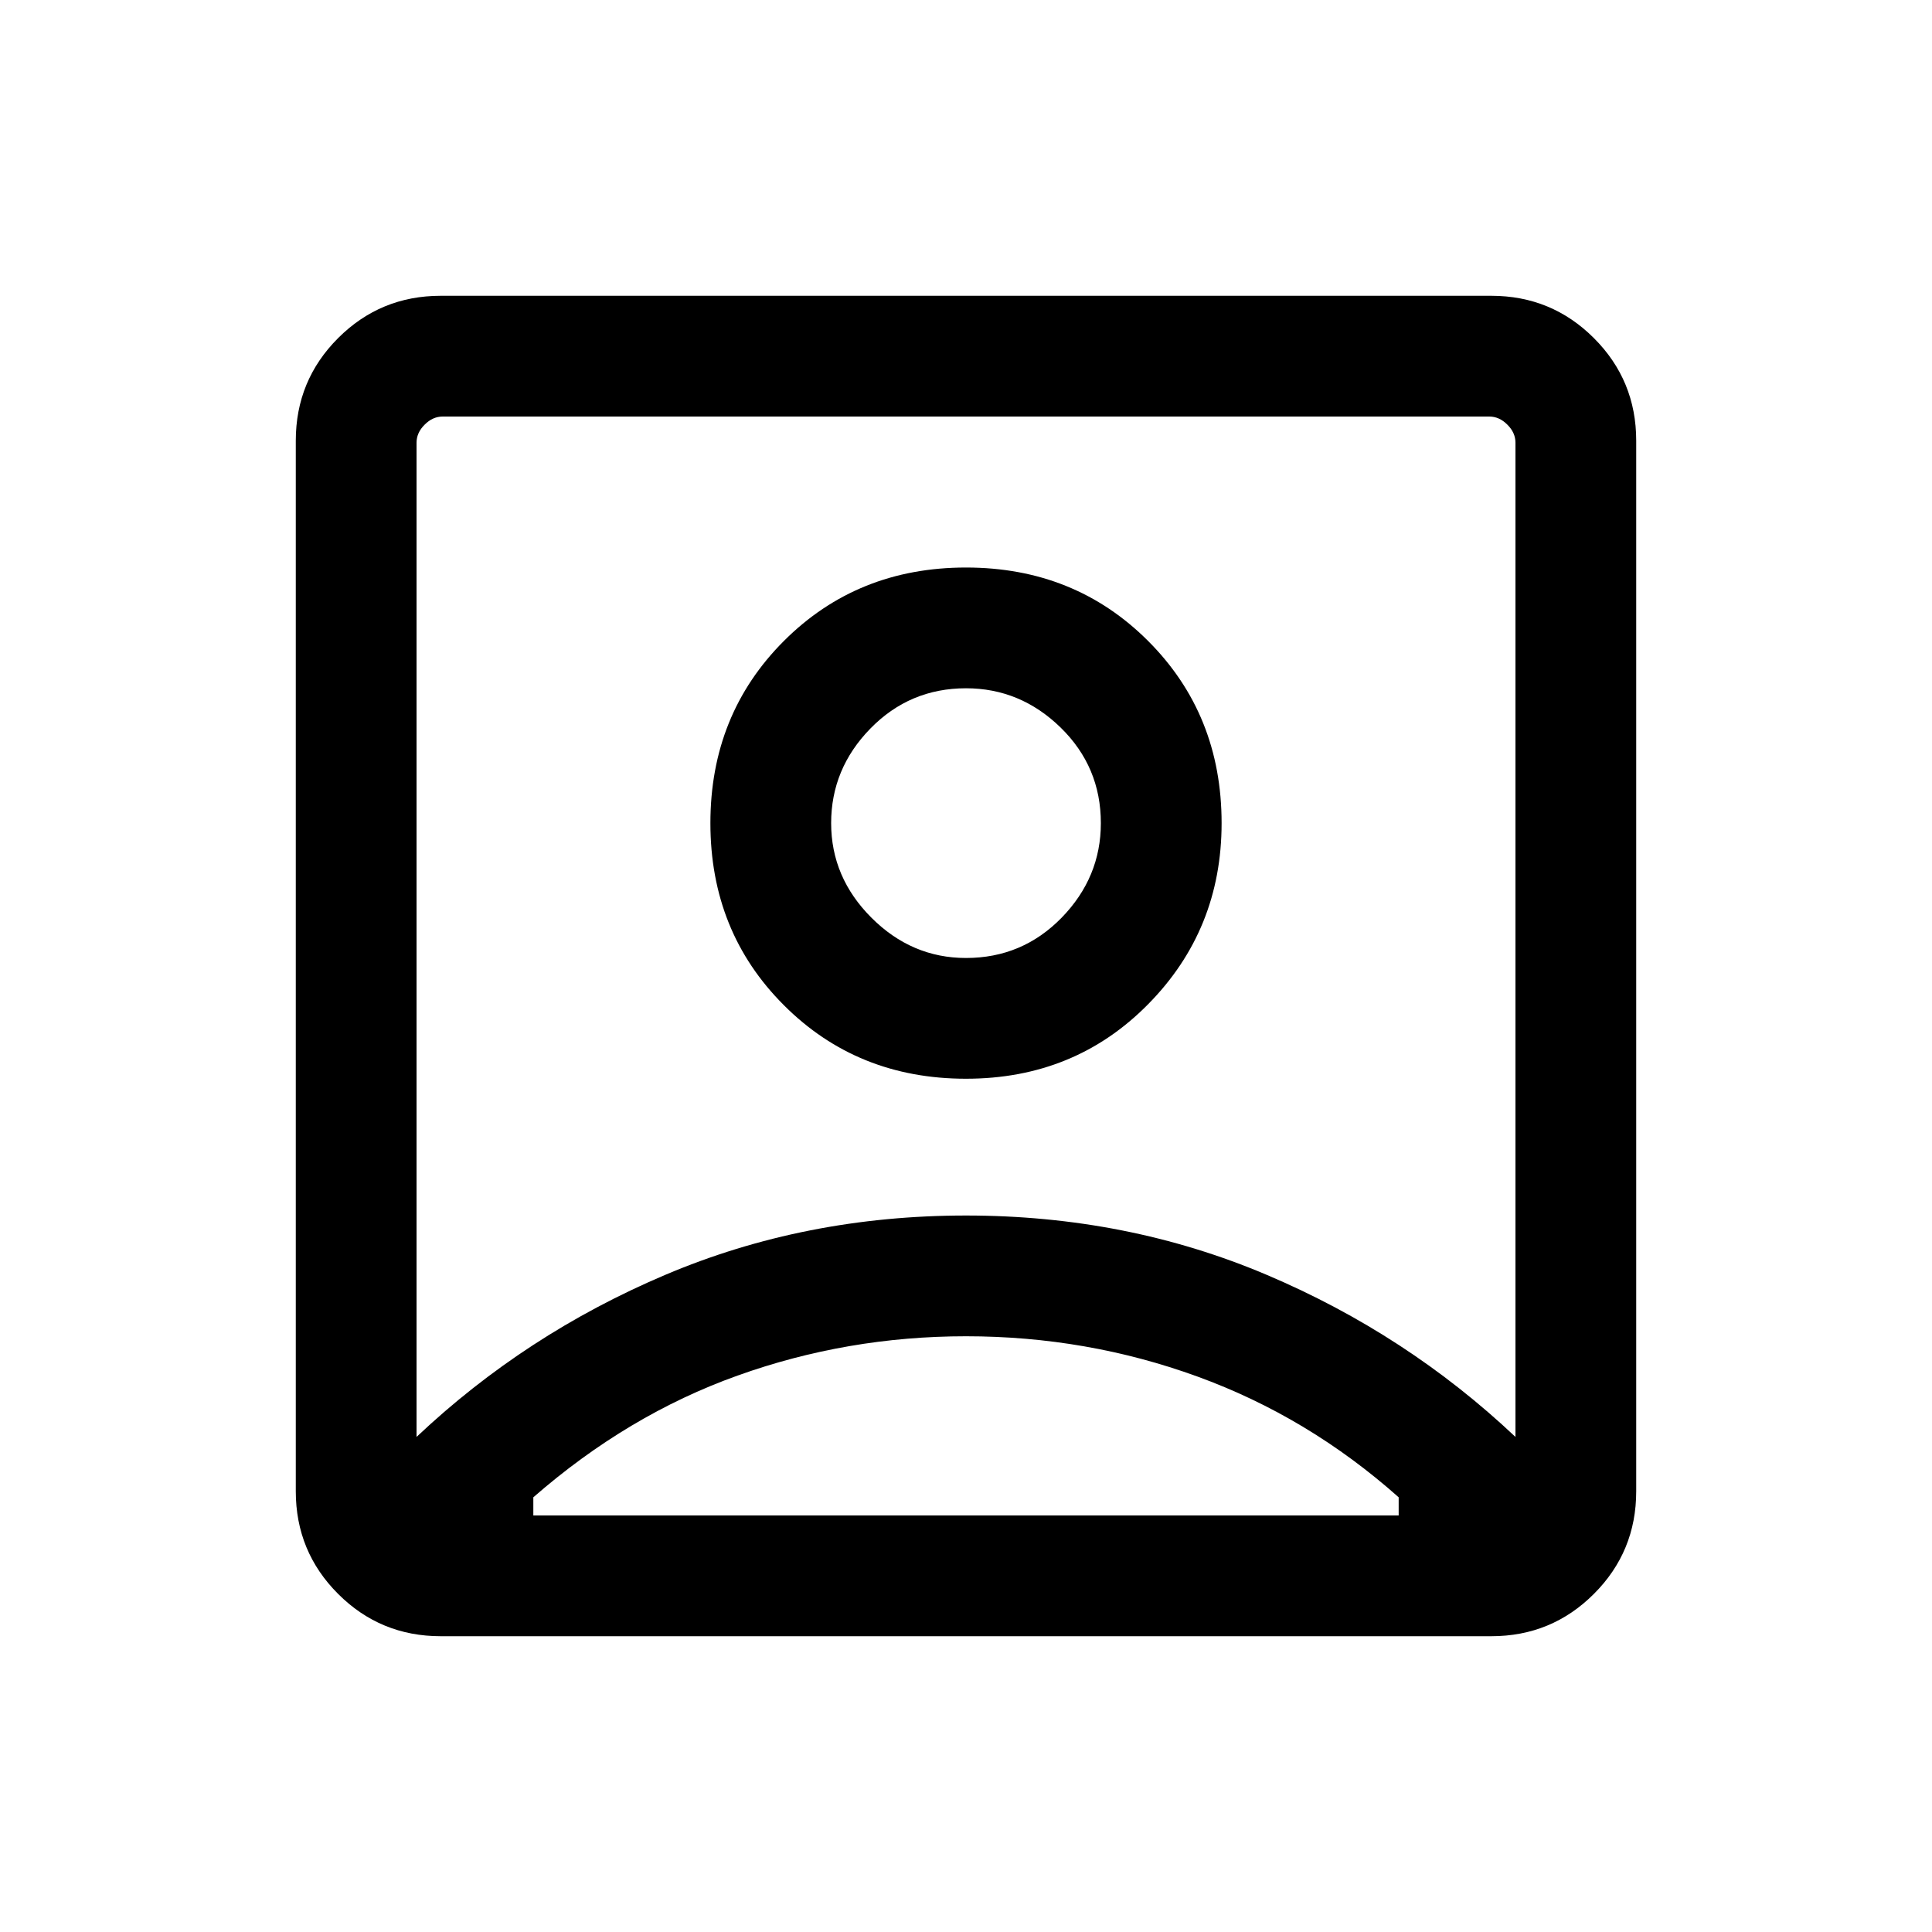 <svg xmlns="http://www.w3.org/2000/svg" height="20" width="20"><path d="M4.312 14.875Q5.438 13.812 6.885 13.198Q8.333 12.583 10 12.583Q11.667 12.583 13.115 13.198Q14.562 13.812 15.688 14.875V4.583Q15.688 4.479 15.604 4.396Q15.521 4.312 15.417 4.312H4.583Q4.479 4.312 4.396 4.396Q4.312 4.479 4.312 4.583ZM10 11.167Q11.125 11.167 11.885 10.396Q12.646 9.625 12.646 8.521Q12.646 7.396 11.885 6.635Q11.125 5.875 10 5.875Q8.875 5.875 8.115 6.635Q7.354 7.396 7.354 8.521Q7.354 9.646 8.115 10.406Q8.875 11.167 10 11.167ZM4.562 16.938Q3.938 16.938 3.5 16.5Q3.062 16.062 3.062 15.438V4.562Q3.062 3.938 3.5 3.5Q3.938 3.062 4.562 3.062H15.438Q16.062 3.062 16.5 3.5Q16.938 3.938 16.938 4.562V15.438Q16.938 16.062 16.5 16.5Q16.062 16.938 15.438 16.938ZM5.521 15.688H14.479Q14.479 15.625 14.479 15.594Q14.479 15.562 14.479 15.5Q13.542 14.667 12.396 14.25Q11.25 13.833 10 13.833Q8.771 13.833 7.635 14.24Q6.5 14.646 5.521 15.5Q5.521 15.542 5.521 15.583Q5.521 15.625 5.521 15.688ZM10 9.917Q9.438 9.917 9.021 9.5Q8.604 9.083 8.604 8.521Q8.604 7.958 9.01 7.542Q9.417 7.125 10 7.125Q10.562 7.125 10.979 7.531Q11.396 7.938 11.396 8.521Q11.396 9.083 10.99 9.5Q10.583 9.917 10 9.917ZM10 9.604Q10 9.604 10 9.604Q10 9.604 10 9.604Q10 9.604 10 9.604Q10 9.604 10 9.604Q10 9.604 10 9.604Q10 9.604 10 9.604Q10 9.604 10 9.604Q10 9.604 10 9.604Z"/></svg>